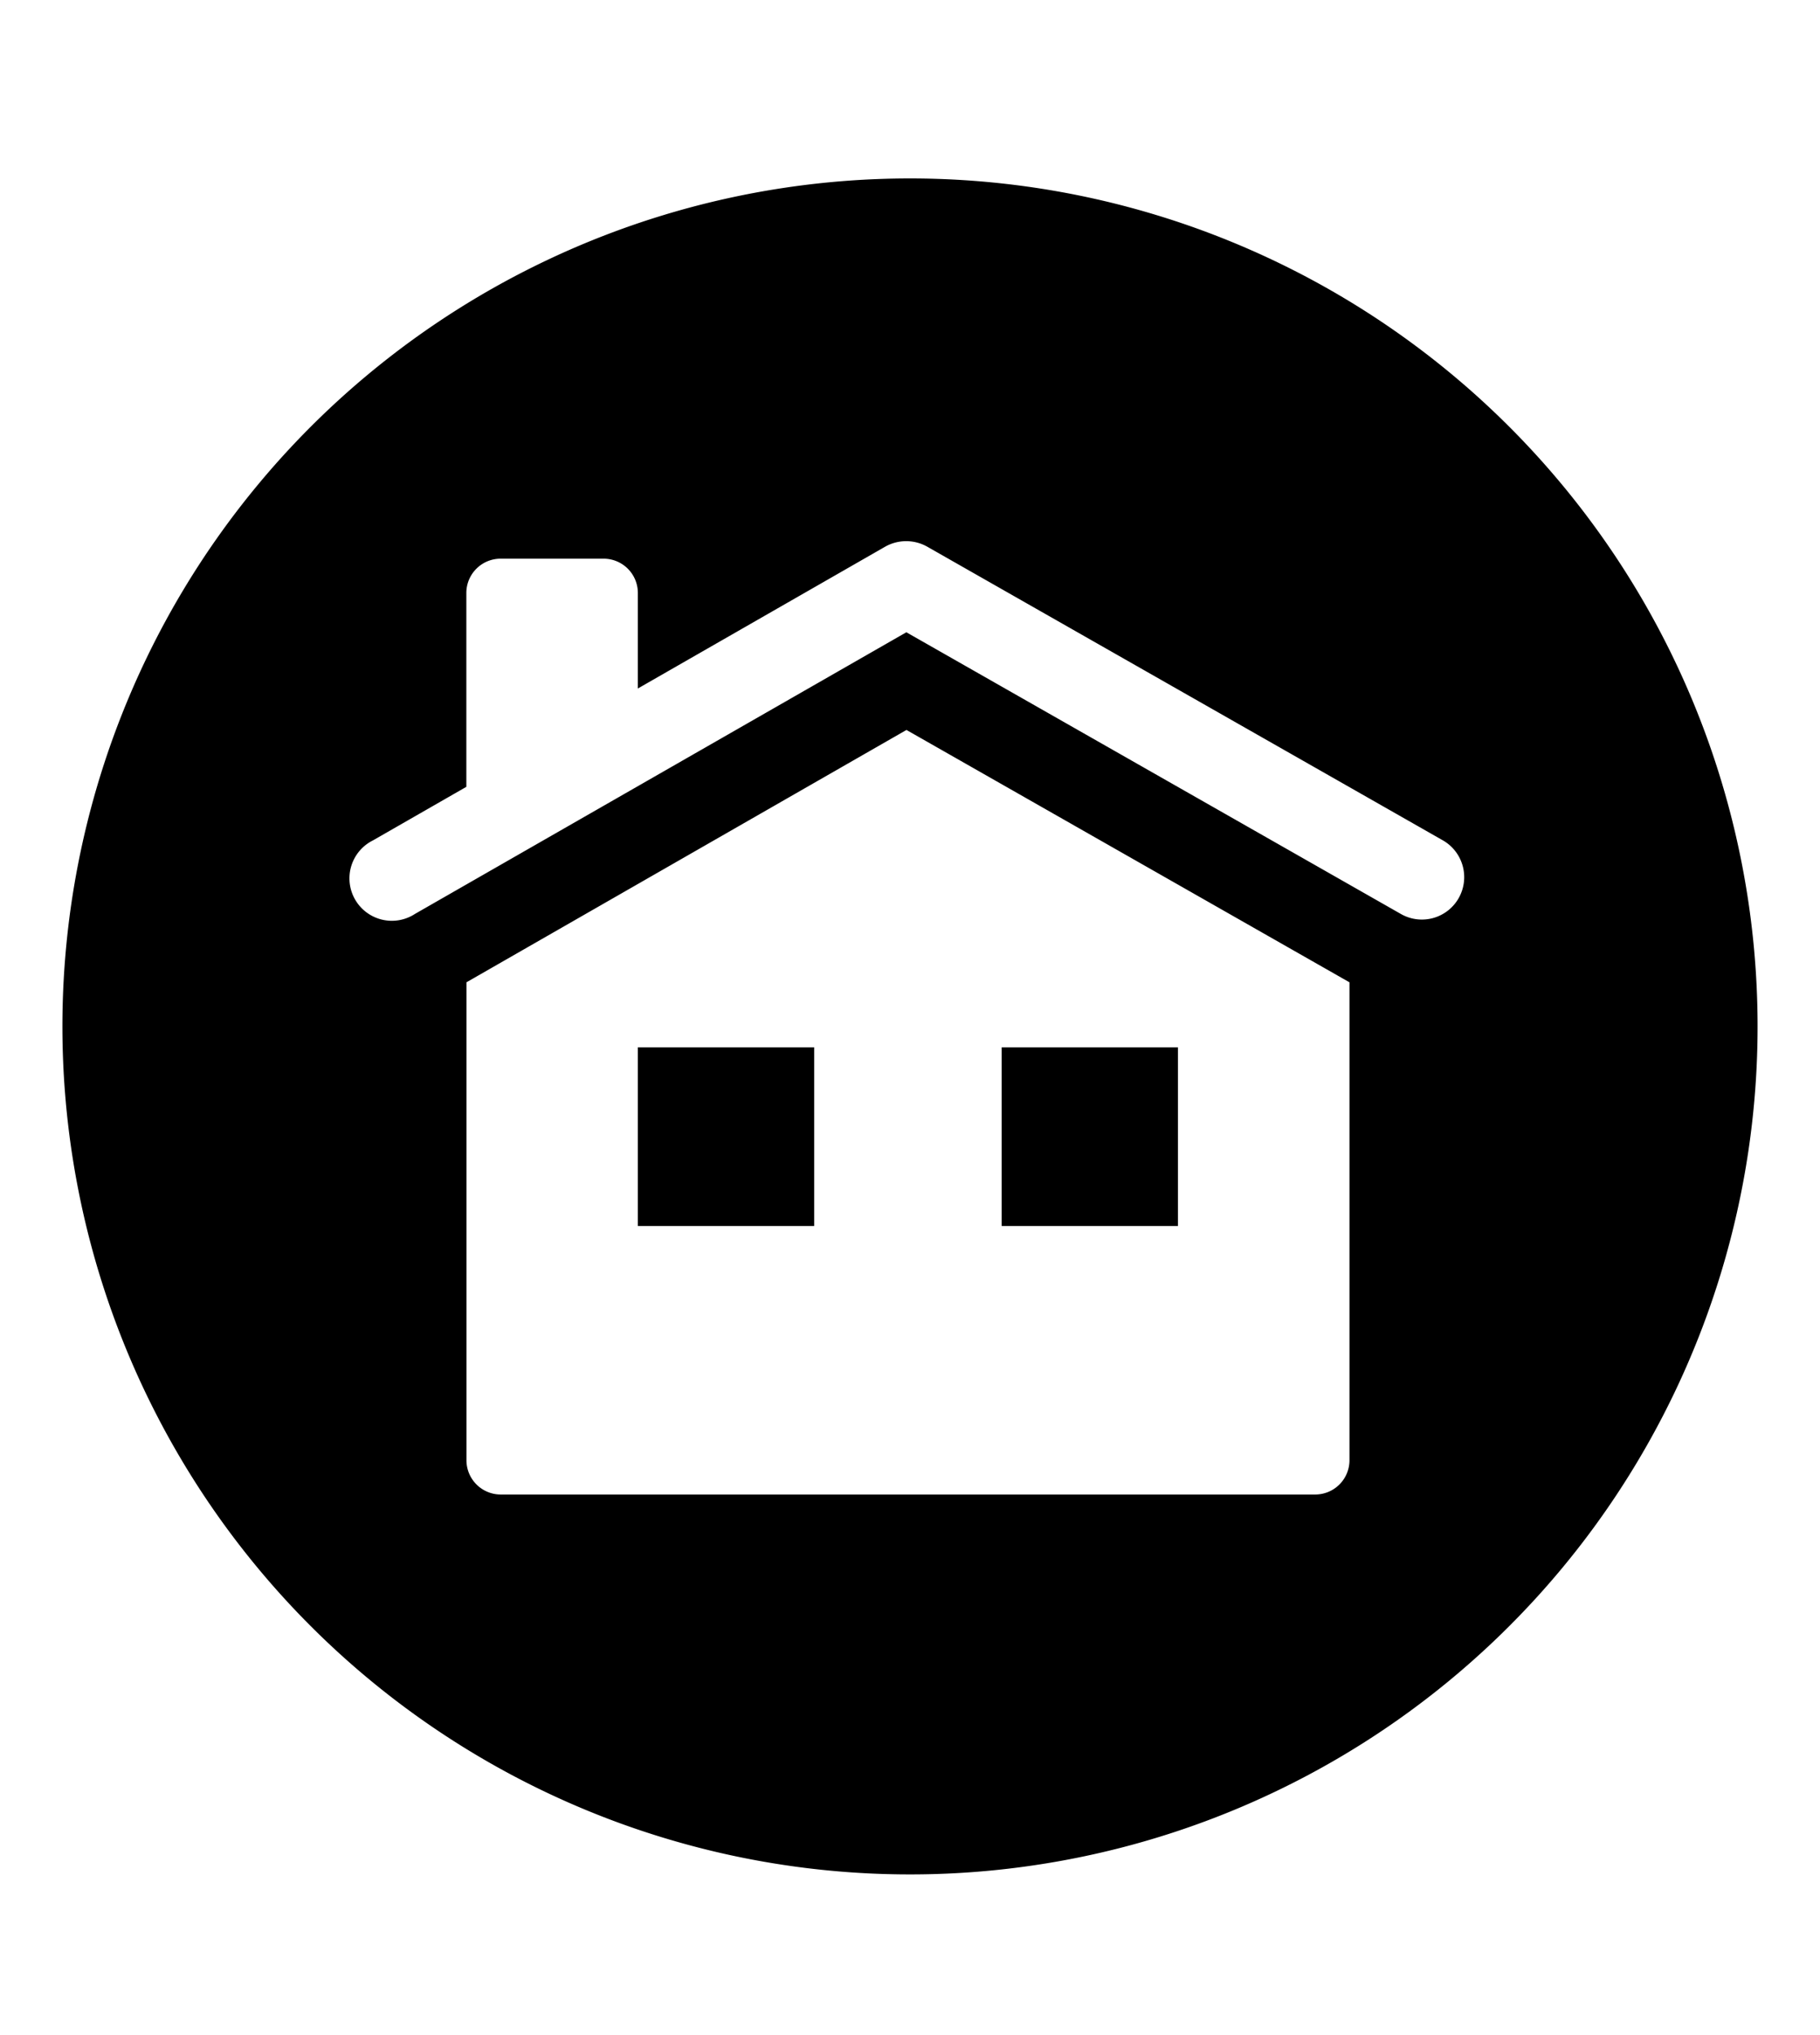 <svg viewBox="0 0 17 19" xmlns="http://www.w3.org/2000/svg"><path d="m16.417 9.583a7.917 7.917 0 1 1 -7.917-7.917 7.917 7.917 0 0 1 7.917 7.917m-2.792-1.198a.396.396 0 0 0 -.149-.54l-4.815-2.741a.4.4 0 0 0 -.393 0l-2.31 1.324v-.895a.32.32 0 0 0 -.317-.317h-.968a.32.32 0 0 0 -.317.317v1.813l-.872.5a.396.396 0 1 0 .393.686l4.589-2.629 4.619 2.63a.395.395 0 0 0 .54-.148m-1.02.786-4.138-2.356-4.11 2.356v4.465a.32.32 0 0 0 .316.317h7.615a.32.32 0 0 0 .317-.317zm-6.647.607h1.647v1.668h-1.647zm5.045 1.668h-1.647v-1.668h1.647z"/></svg>